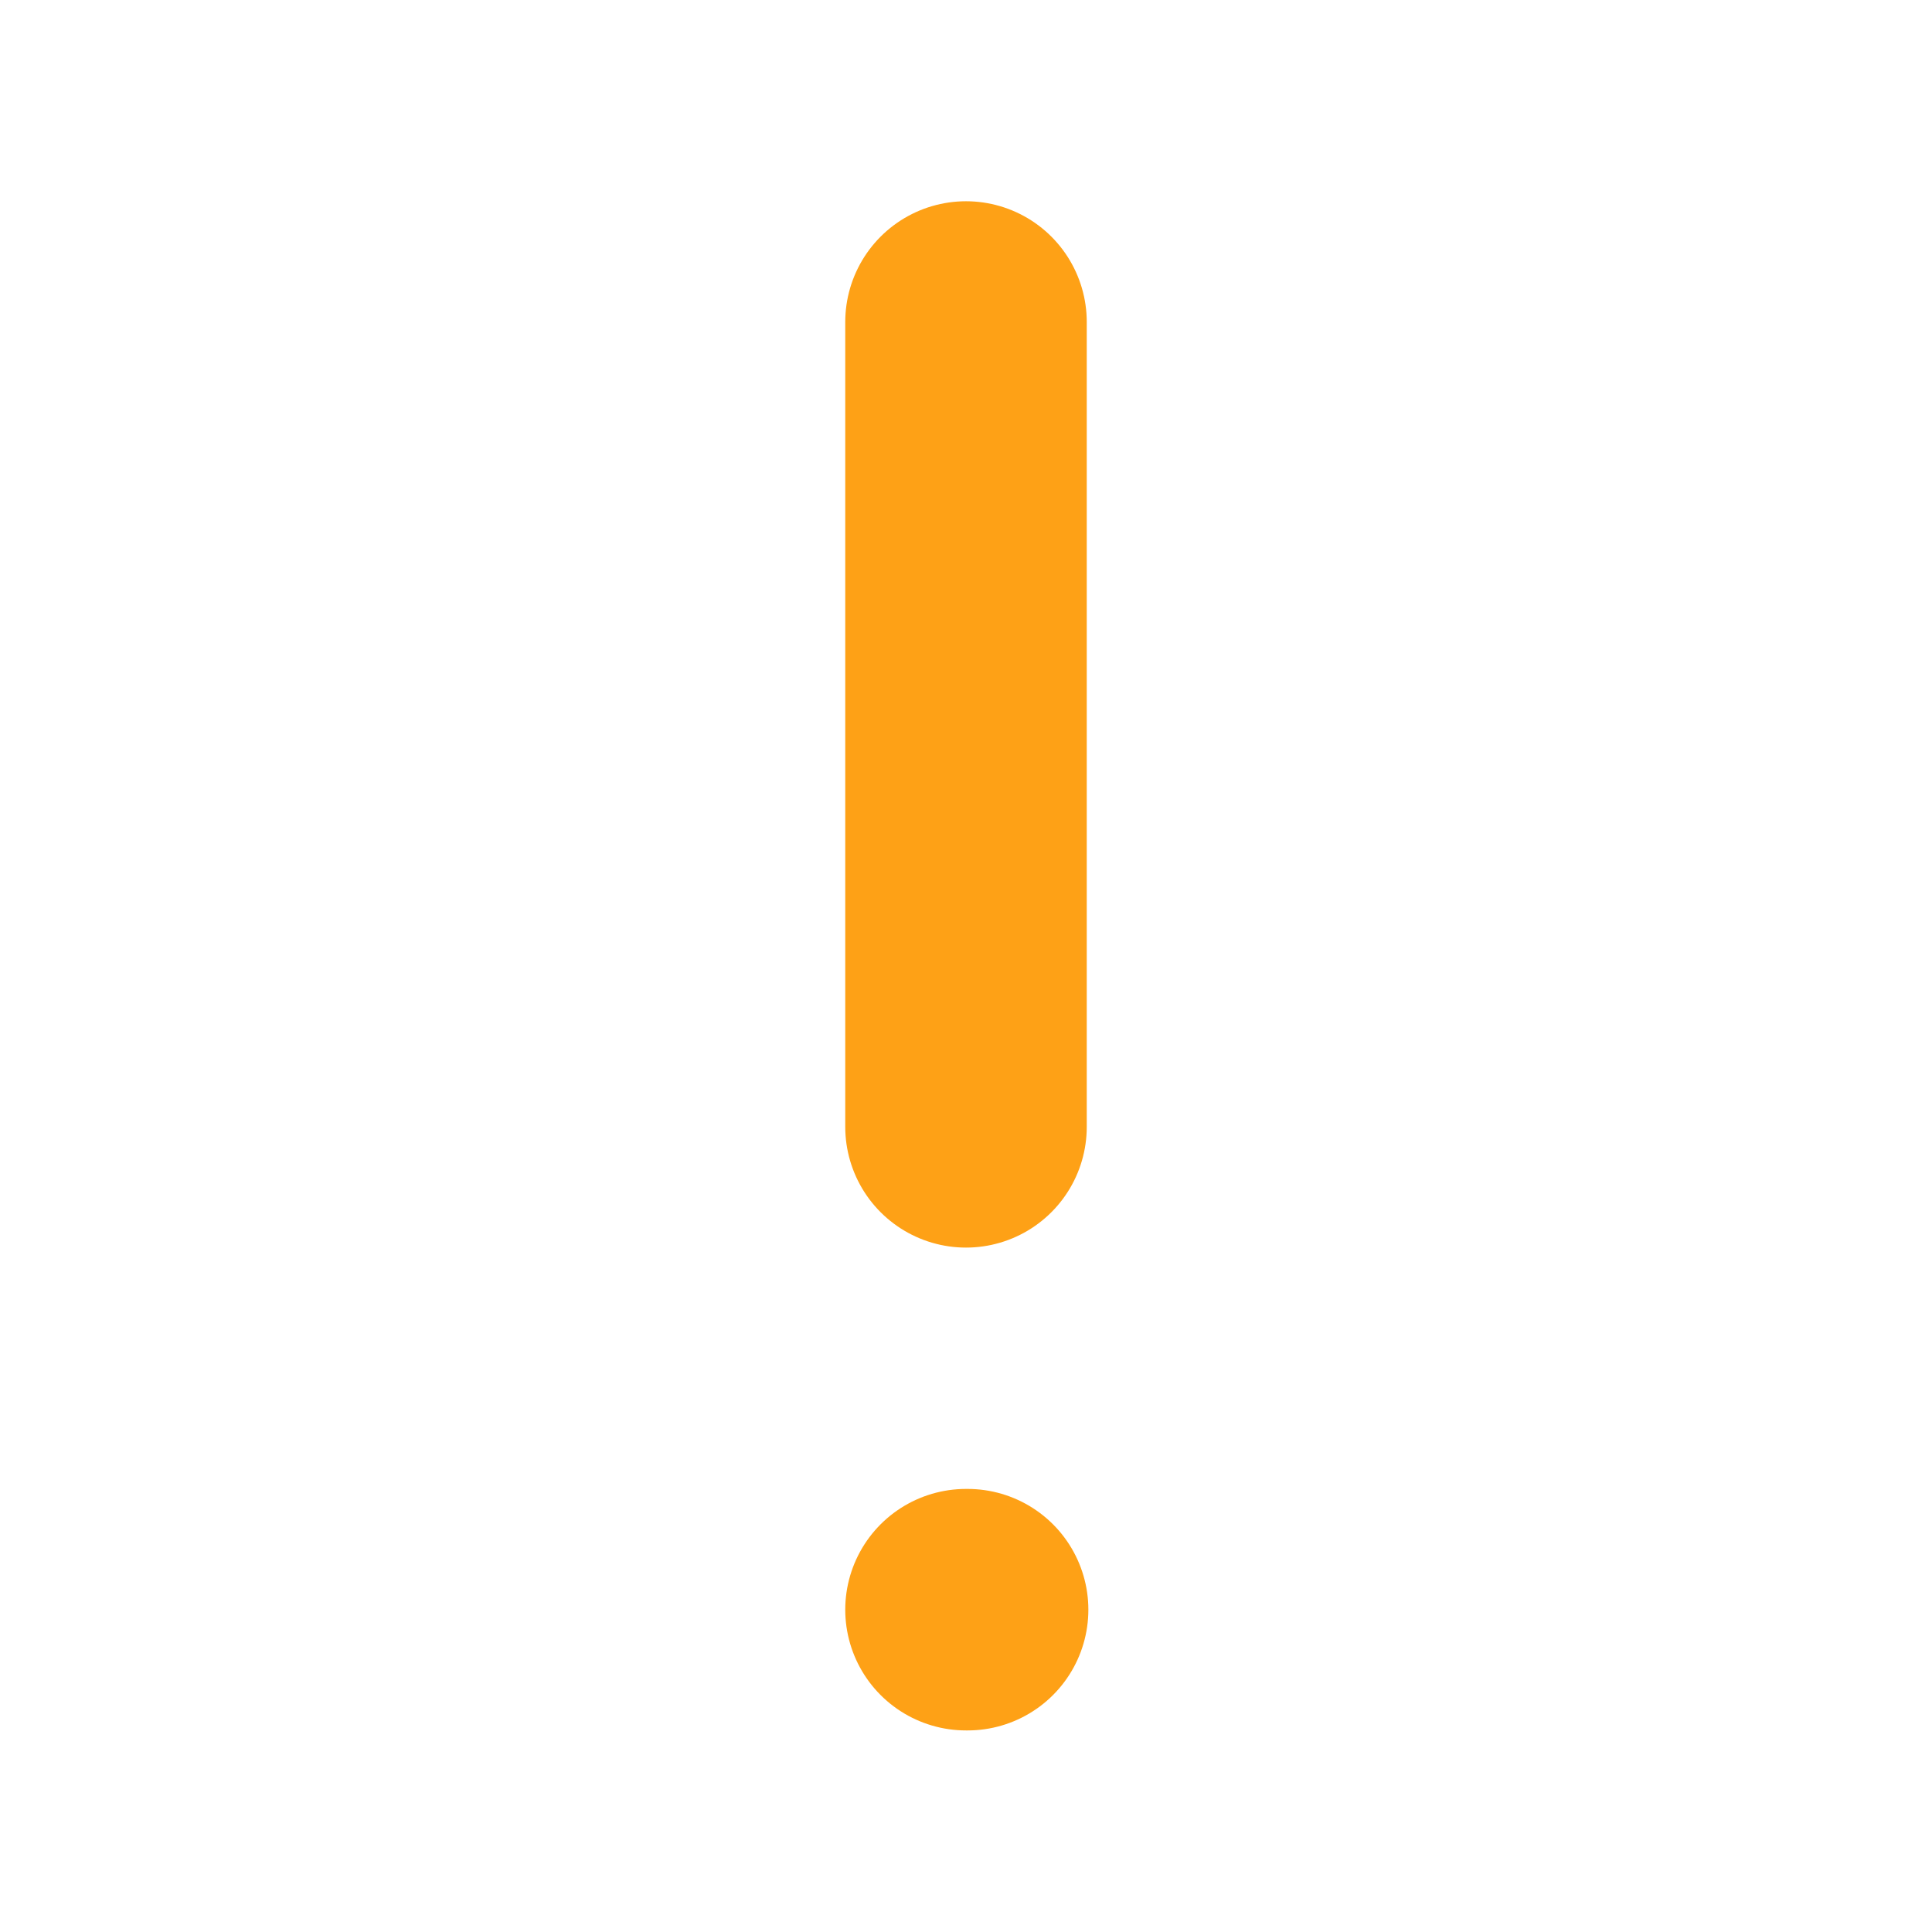 <svg width="12" height="12" viewBox="0 0 12 12" fill="none" xmlns="http://www.w3.org/2000/svg">
<path d="M6 2V6.999M6 9.998H6.01" stroke="#FEA116" stroke-width="1.5" stroke-linecap="round" stroke-linejoin="round"/>
</svg>

